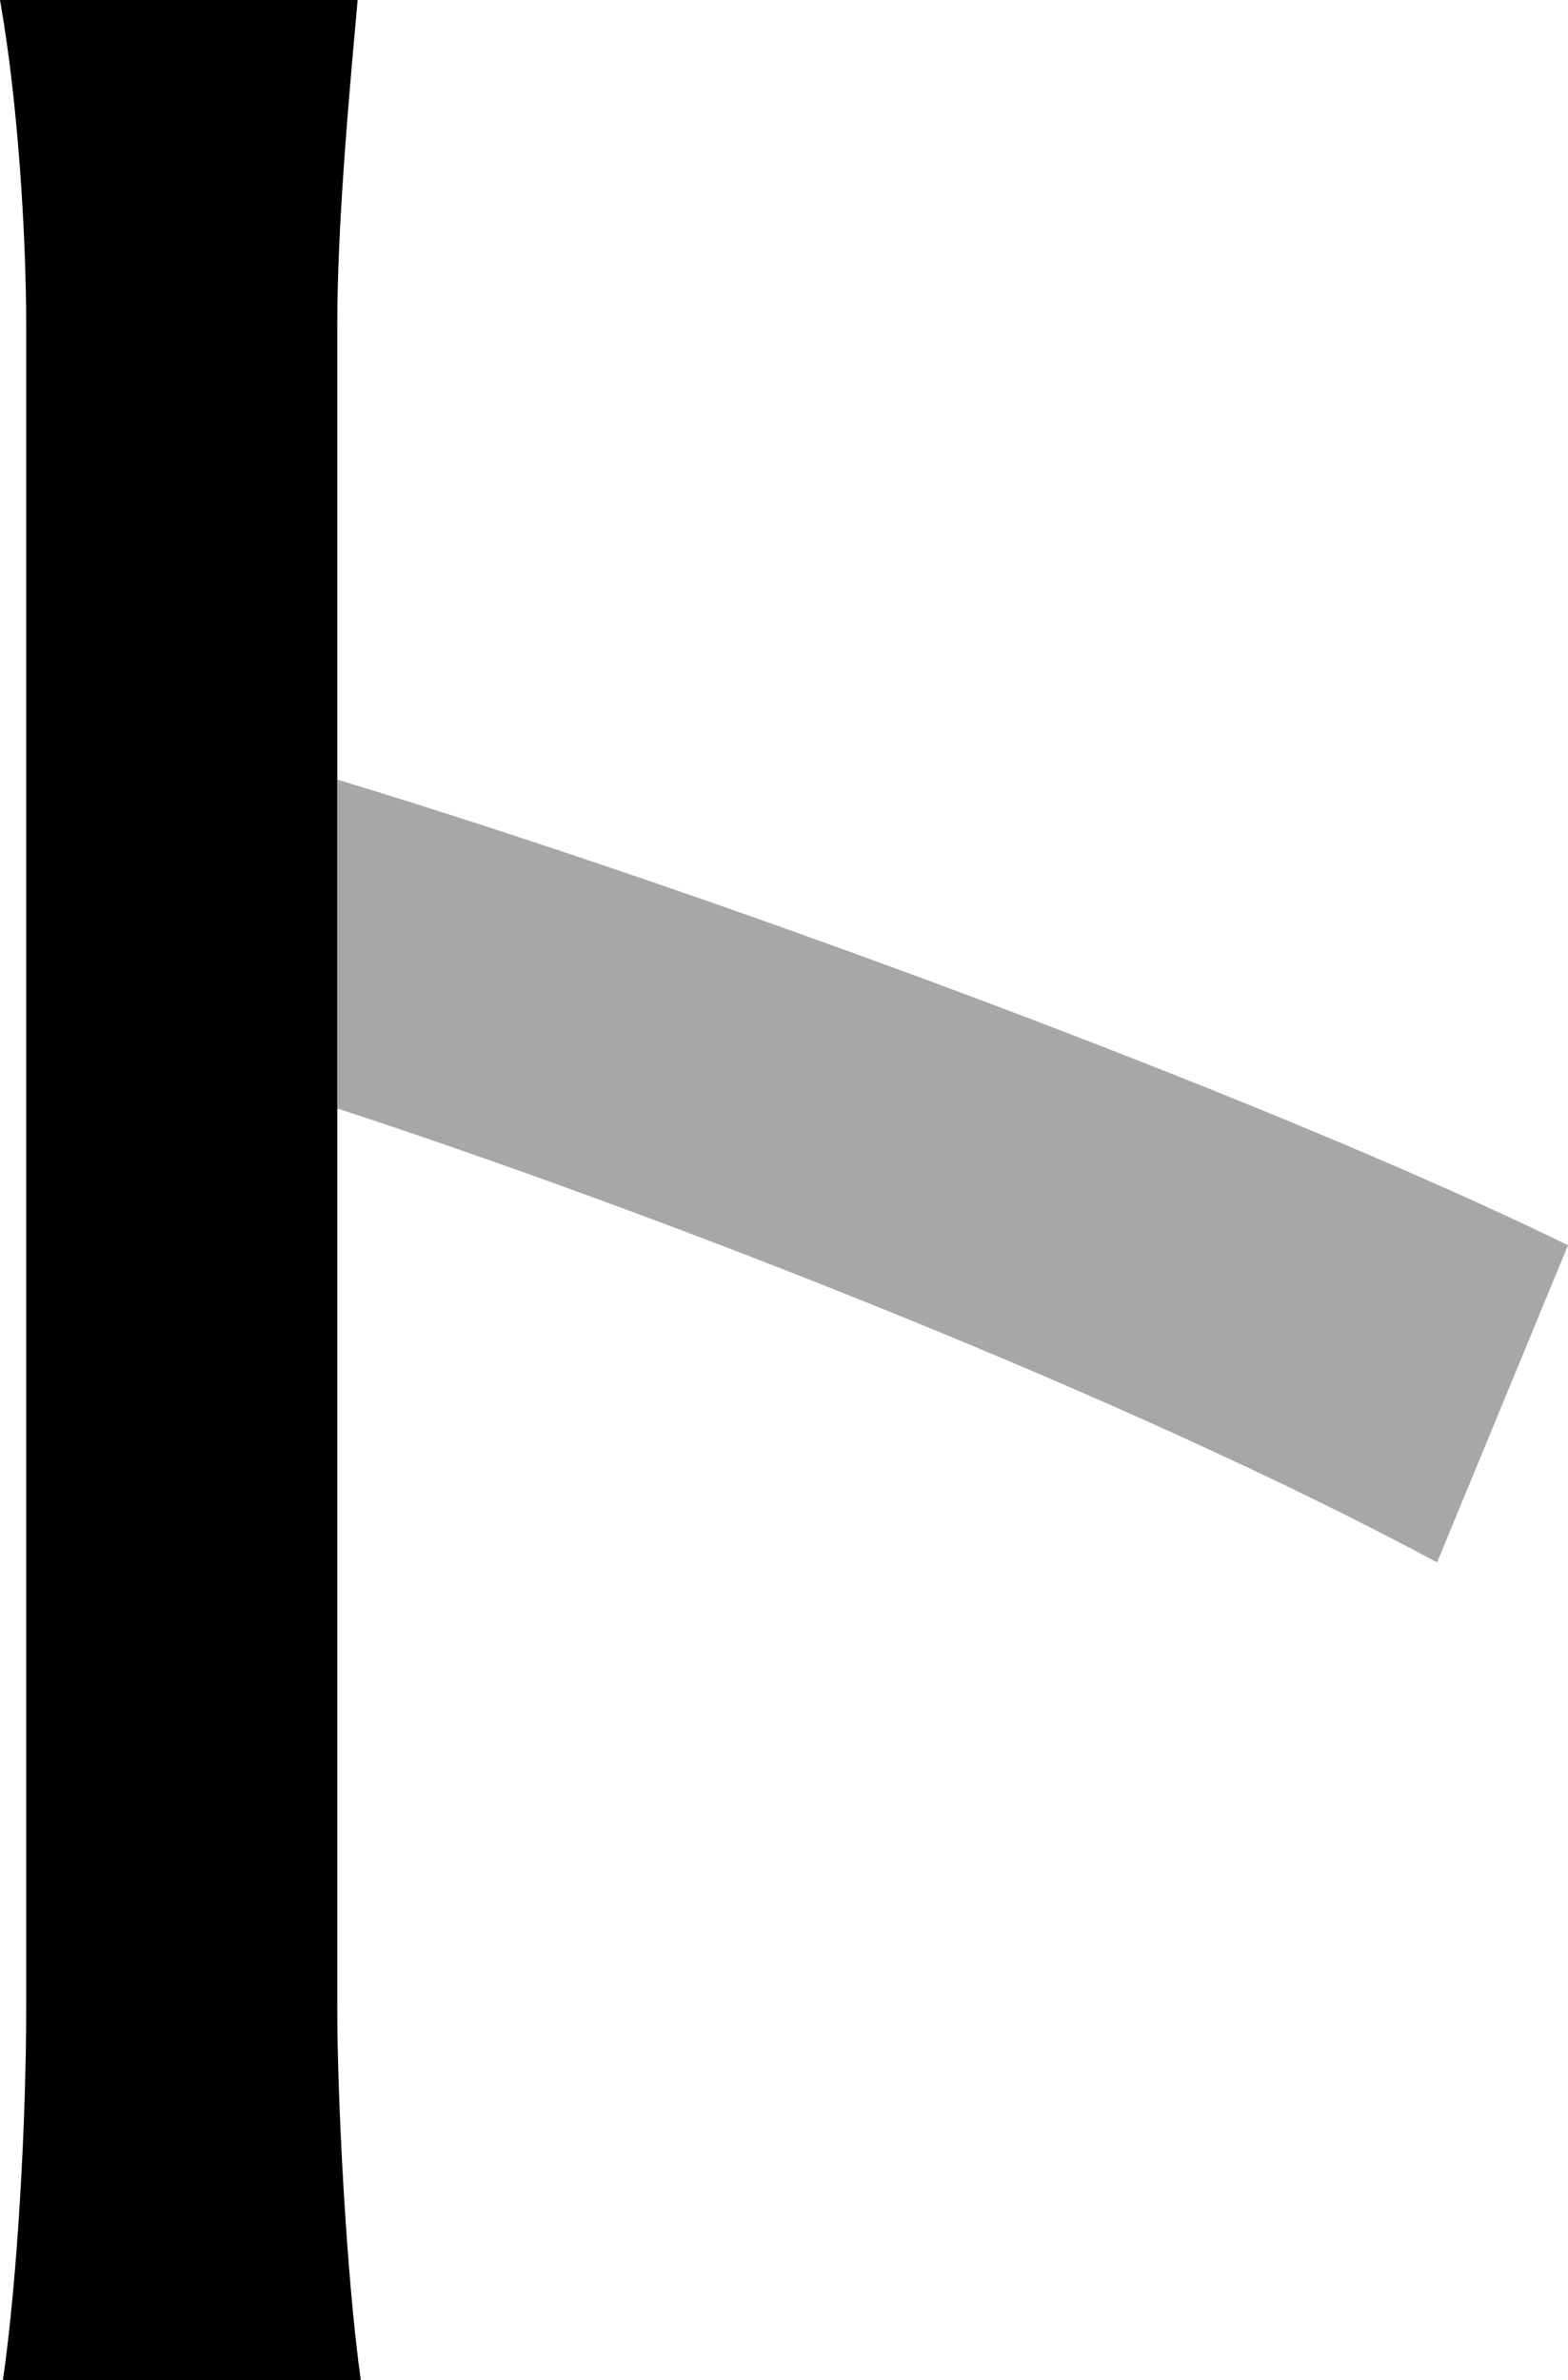 <svg xmlns="http://www.w3.org/2000/svg" viewBox="0 0 267 405.2"><defs><style>.cls-1{fill:#a7a7a7;}</style></defs><g id="Layer_2" data-name="Layer 2"><g id="Layer_1-2" data-name="Layer 1"><path d="M.5,405.2H61.43c-2.48-17.83-4-48.05-4-63.41V55.48c0-17.34,2-39.14,3.47-55.48H0C3,16.84,4.46,39.63,4.46,55.48V341.79C4.46,361.11,3,387.86.5,405.2Z"/><path class="cls-1" d="M267,212l-22.29,54C192.2,237.77,112,206.56,57.46,188.73v-56C122.85,152.57,217.46,187.74,267,212Z"/></g></g></svg>